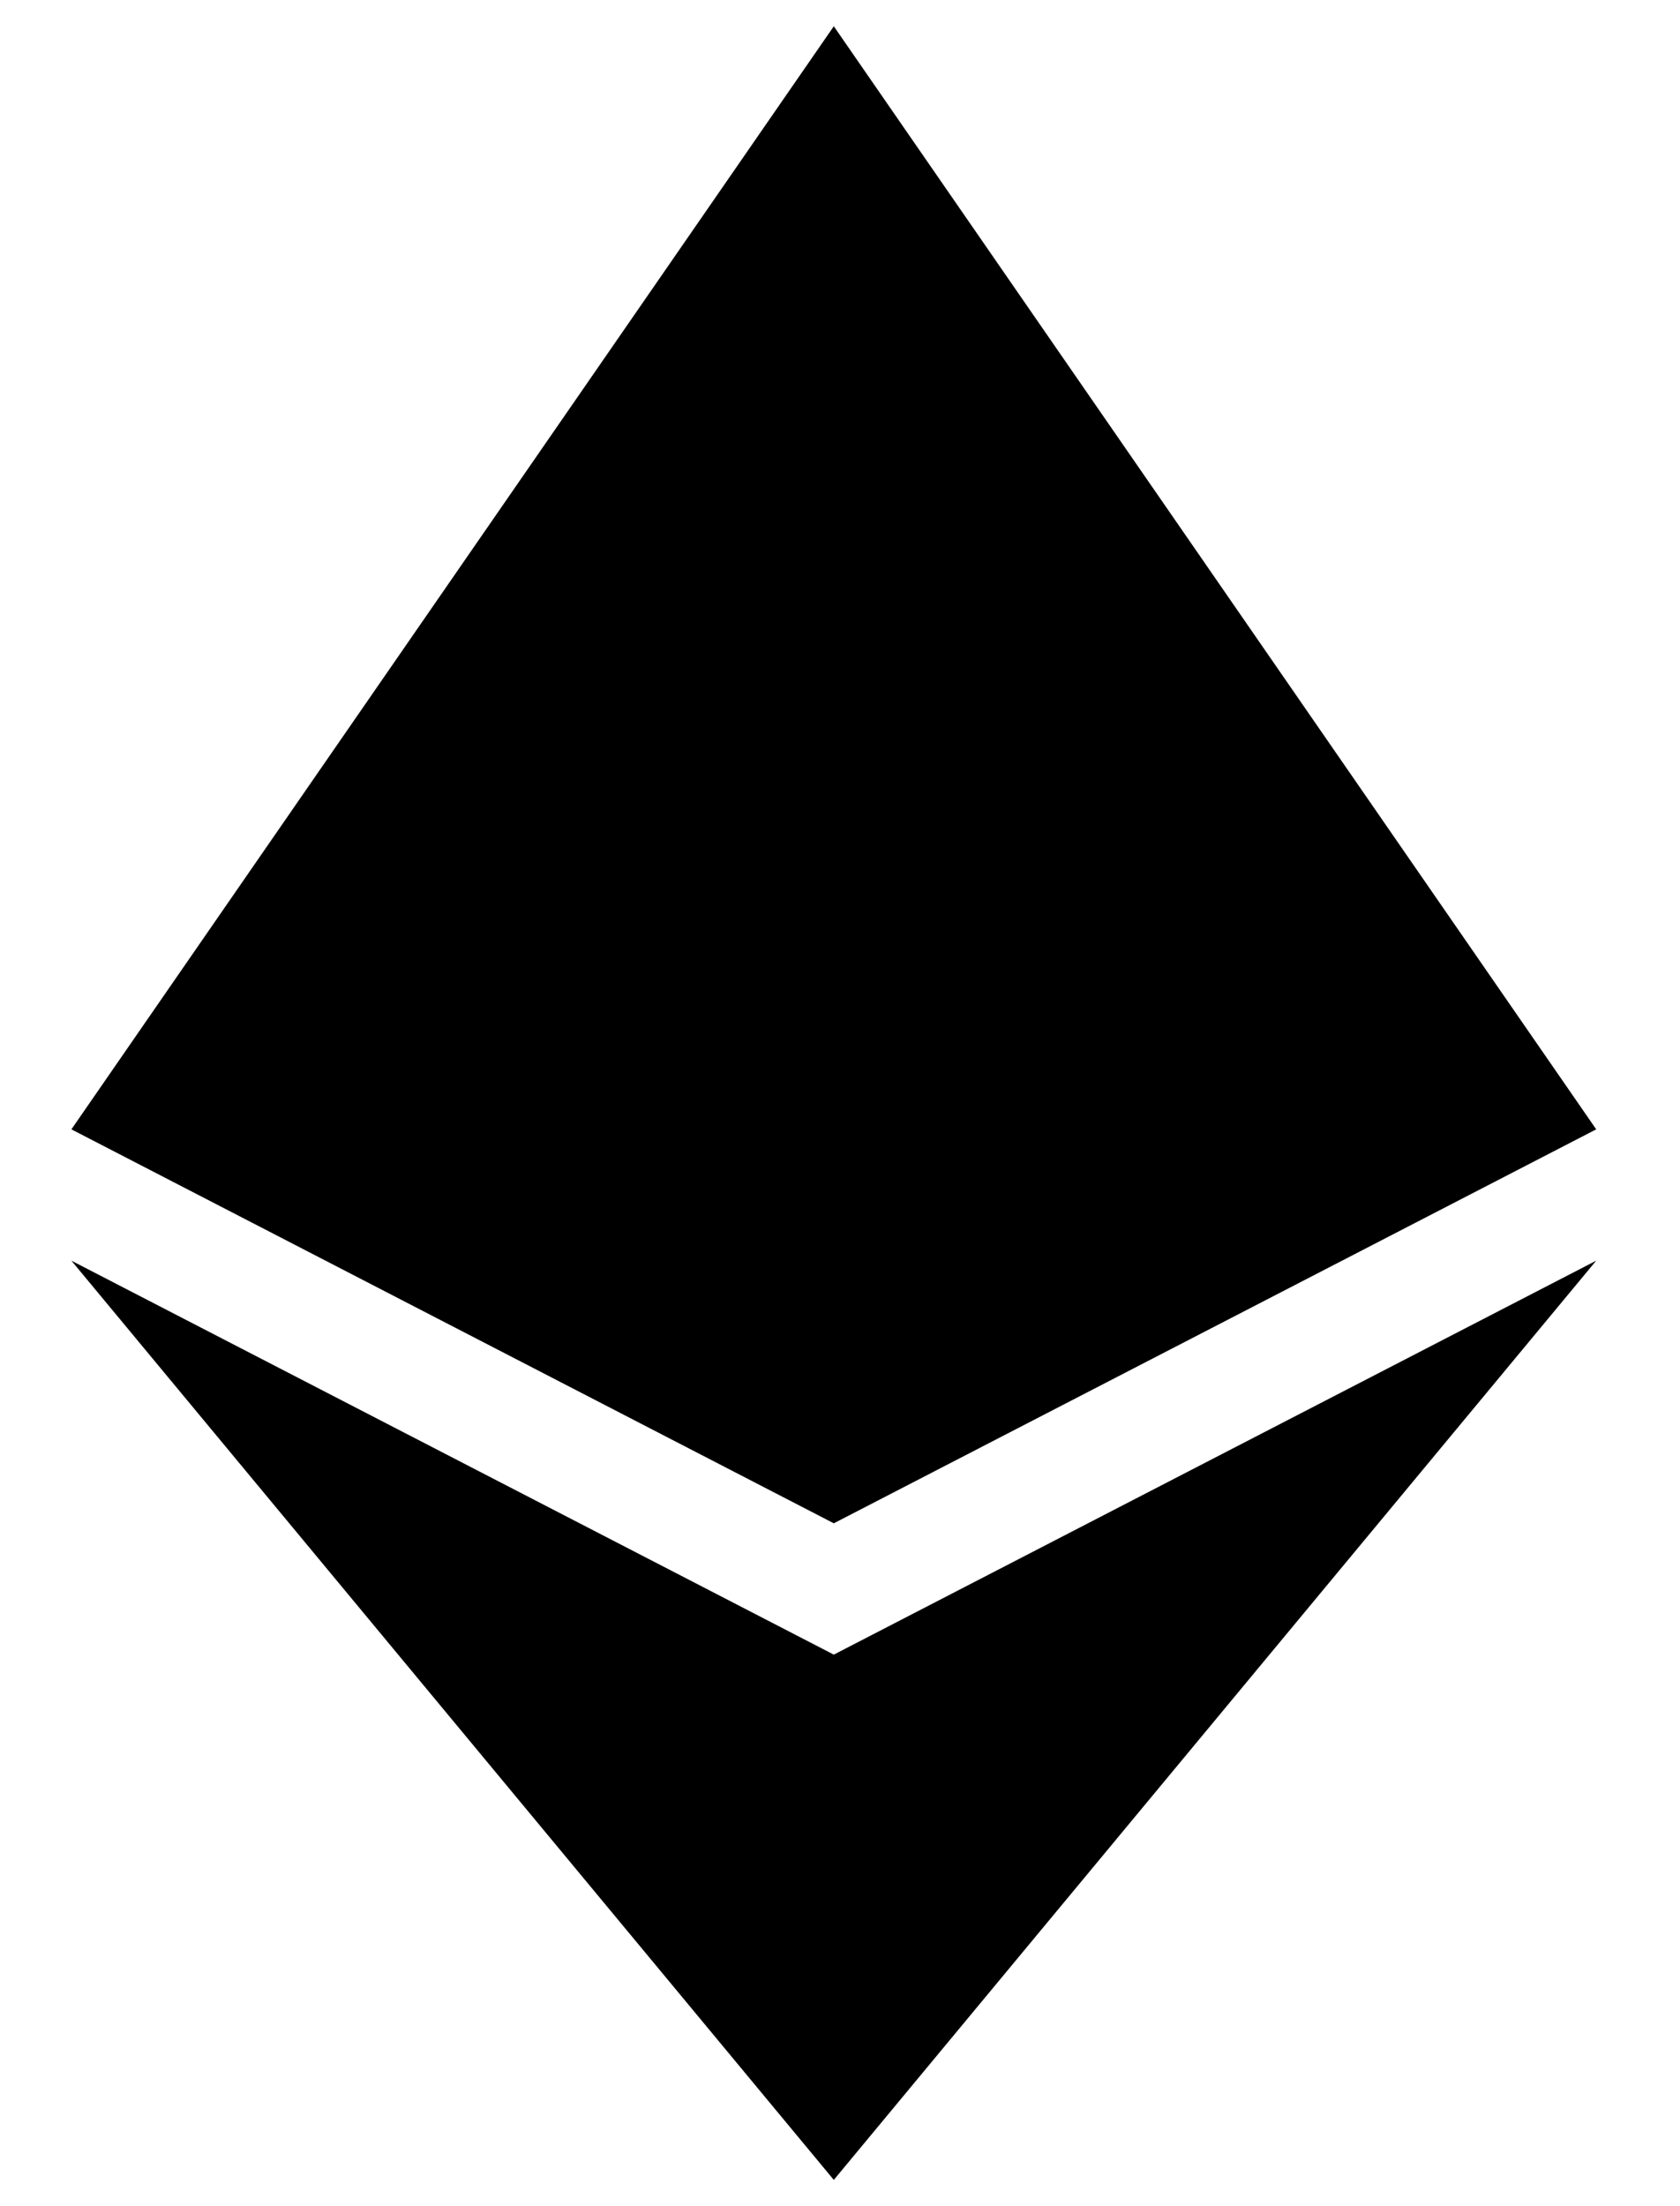 <svg width="16" height="21" viewBox="0 0 16 21" fill="none" xmlns="http://www.w3.org/2000/svg">
<path d="M7.941 0.25L0.68 10.75L7.941 14.5L15.202 10.75L7.941 0.25ZM0.68 12L7.941 20.75L15.202 12L7.941 15.75L0.68 12Z" fill="black"/>
</svg>
